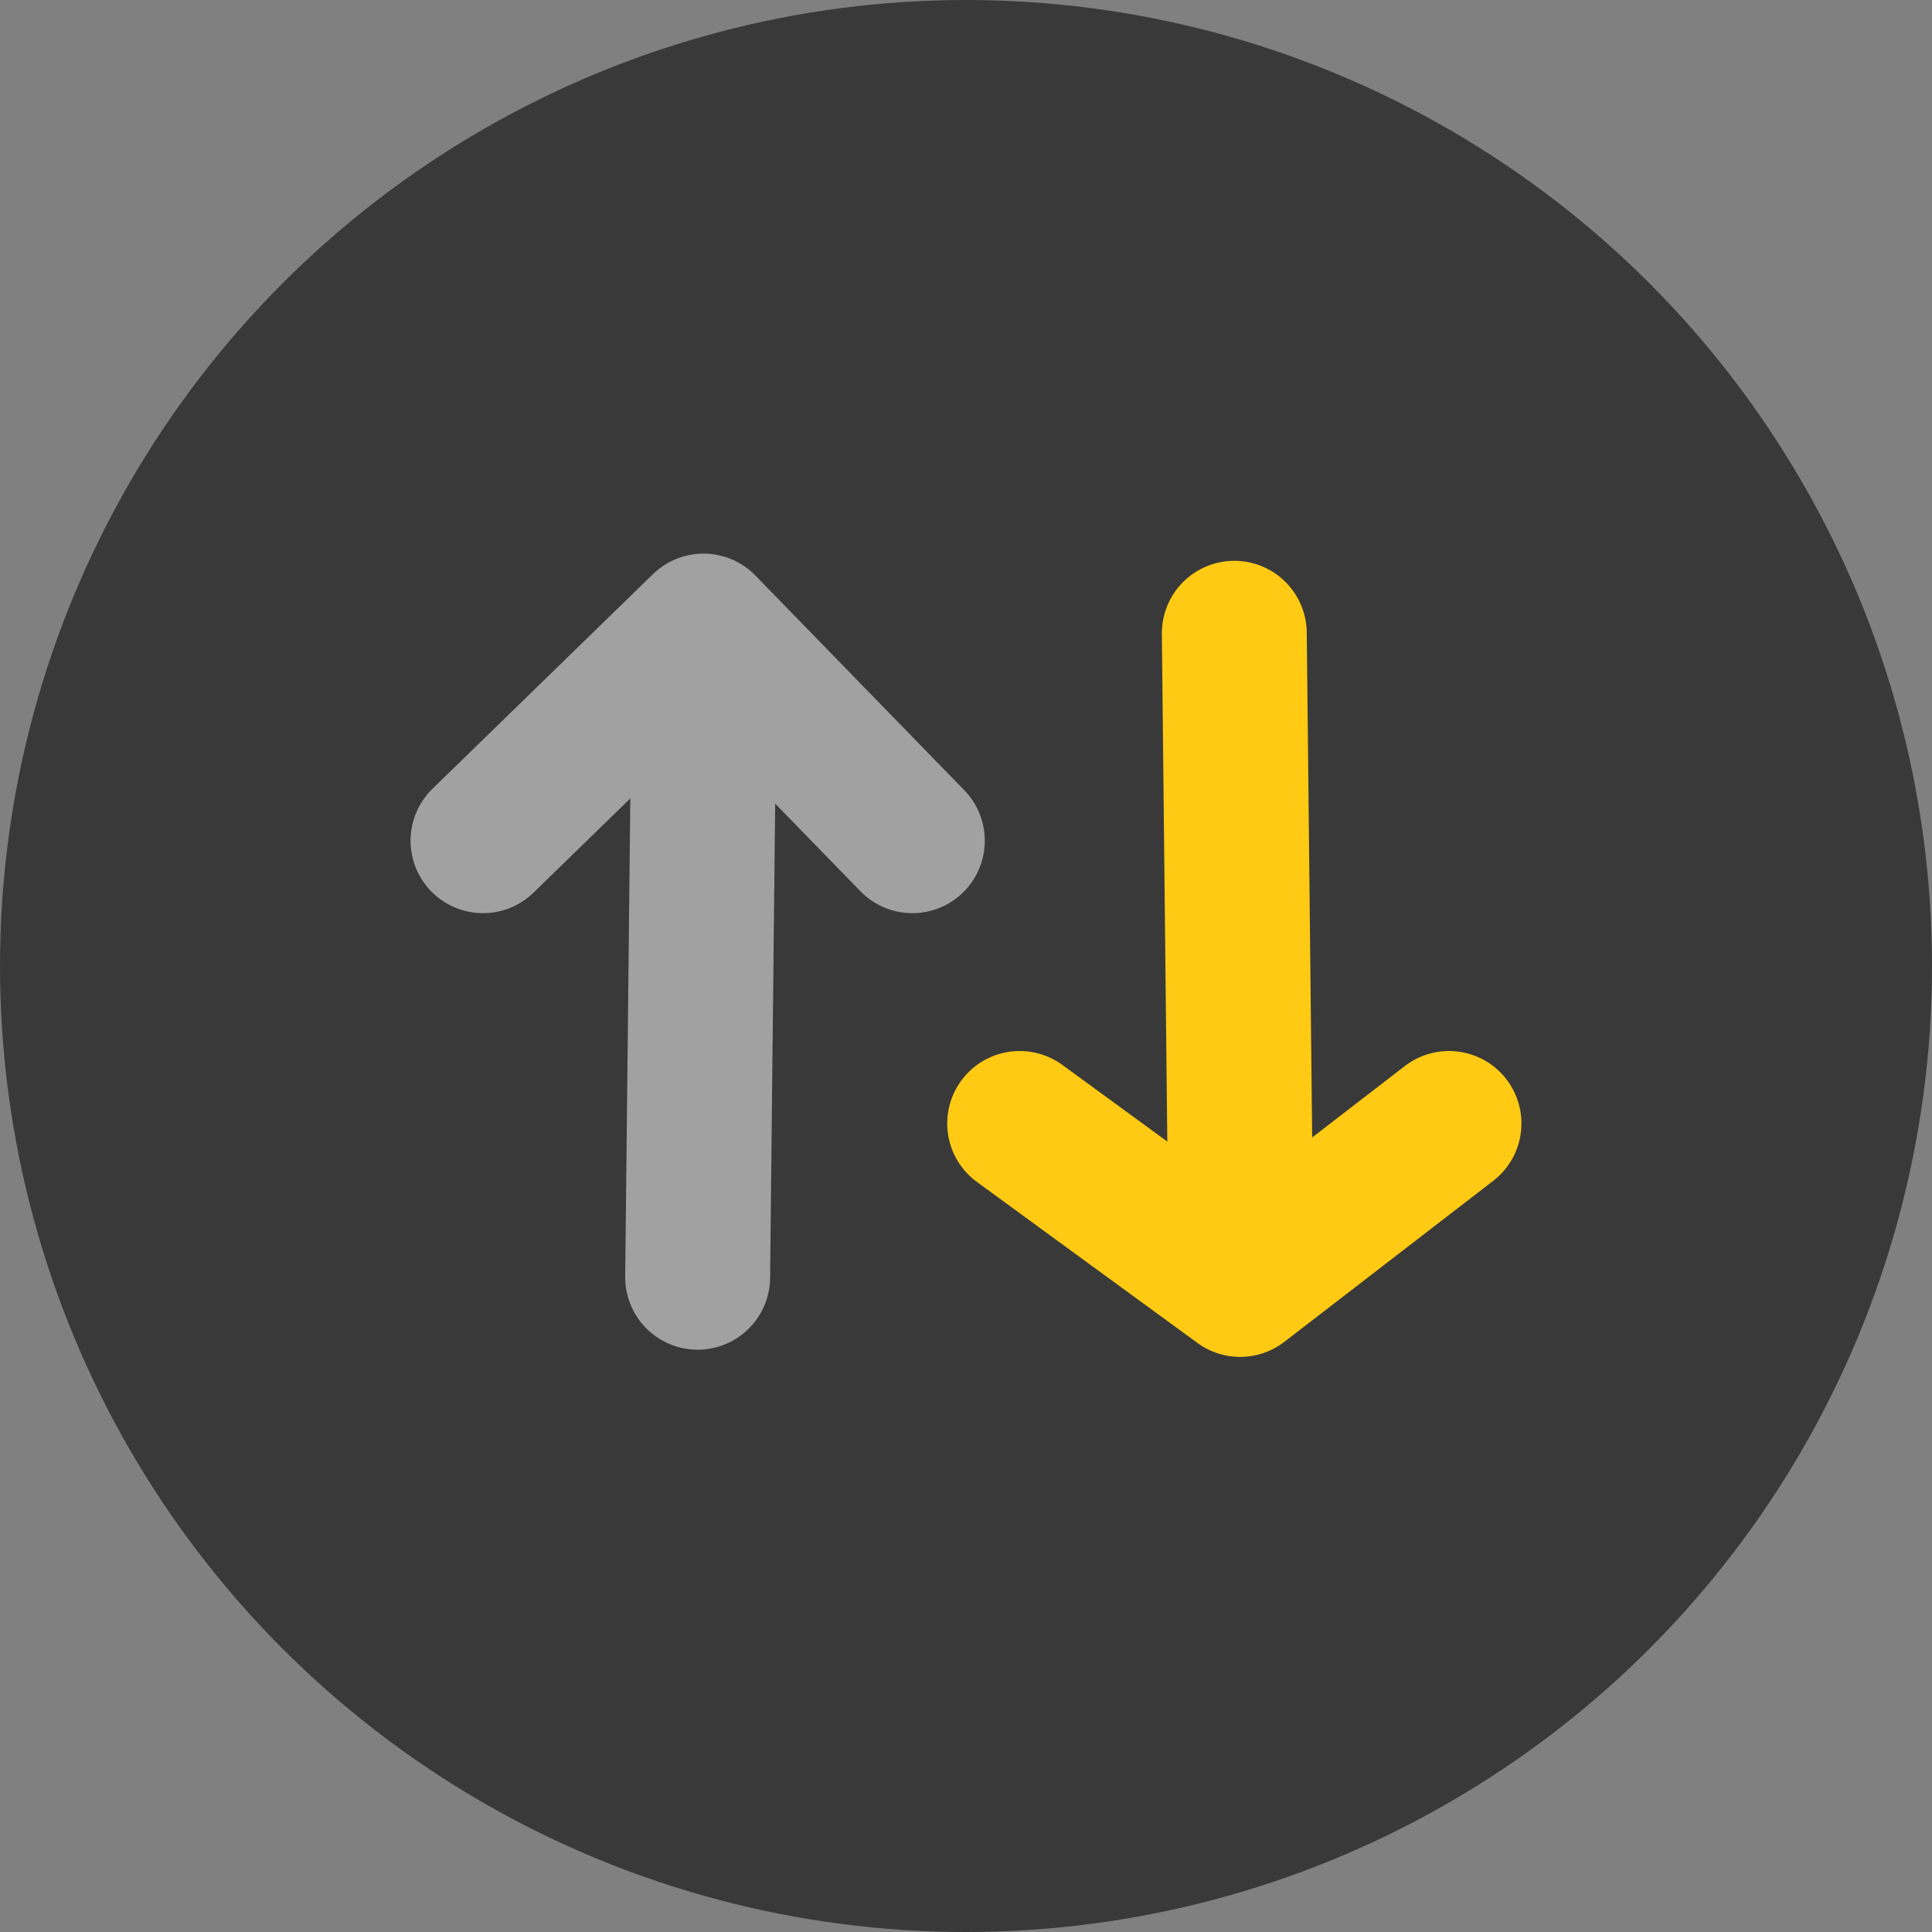 <?xml version="1.0" encoding="UTF-8"?>
<svg width="40px" height="40px" viewBox="0 0 40 40" version="1.1" xmlns="http://www.w3.org/2000/svg" xmlns:xlink="http://www.w3.org/1999/xlink">
    <rect x="0" y="0" width="40" height="40" fill="#808080" stroke="none"/>
    <title>编组 15</title>
    <g id="H5主页" stroke="none" stroke-width="1" fill="none" fill-rule="evenodd">
        <g id="兑换" transform="translate(-167, -382)">
            <g id="编组-29" transform="translate(16, 228)">
                <g id="交换icon" transform="translate(151, 154)">
                    <circle id="椭圆形" fill="#393939" cx="20" cy="20" r="20"></circle>
                    <g id="编组-16" transform="translate(10, 12)" stroke-linecap="round" stroke-linejoin="round" stroke-width="3">
                        <g id="编组-13" transform="translate(11.111, 1.111)" stroke="#FFCA13">
                            <line x1="4.444" y1="0" x2="4.584" y2="13.047" id="直线-4"></line>
                            <polyline id="路径-22" points="0 10.149 4.565 13.482 8.889 10.149"></polyline>
                        </g>
                        <g id="编组-13备份" opacity="0.524" transform="translate(4.5, 7.444) scale(1, -1) translate(-4.5, -7.444) translate(0, 0.444)" stroke="#FFFFFF">
                            <line x1="4.444" y1="0" x2="4.584" y2="13.047" id="直线-4"></line>
                            <polyline id="路径-22" points="0 9.038 4.565 13.482 8.889 9.038"></polyline>
                        </g>
                    </g>
                </g>
            </g>
        </g>
    </g>
</svg>